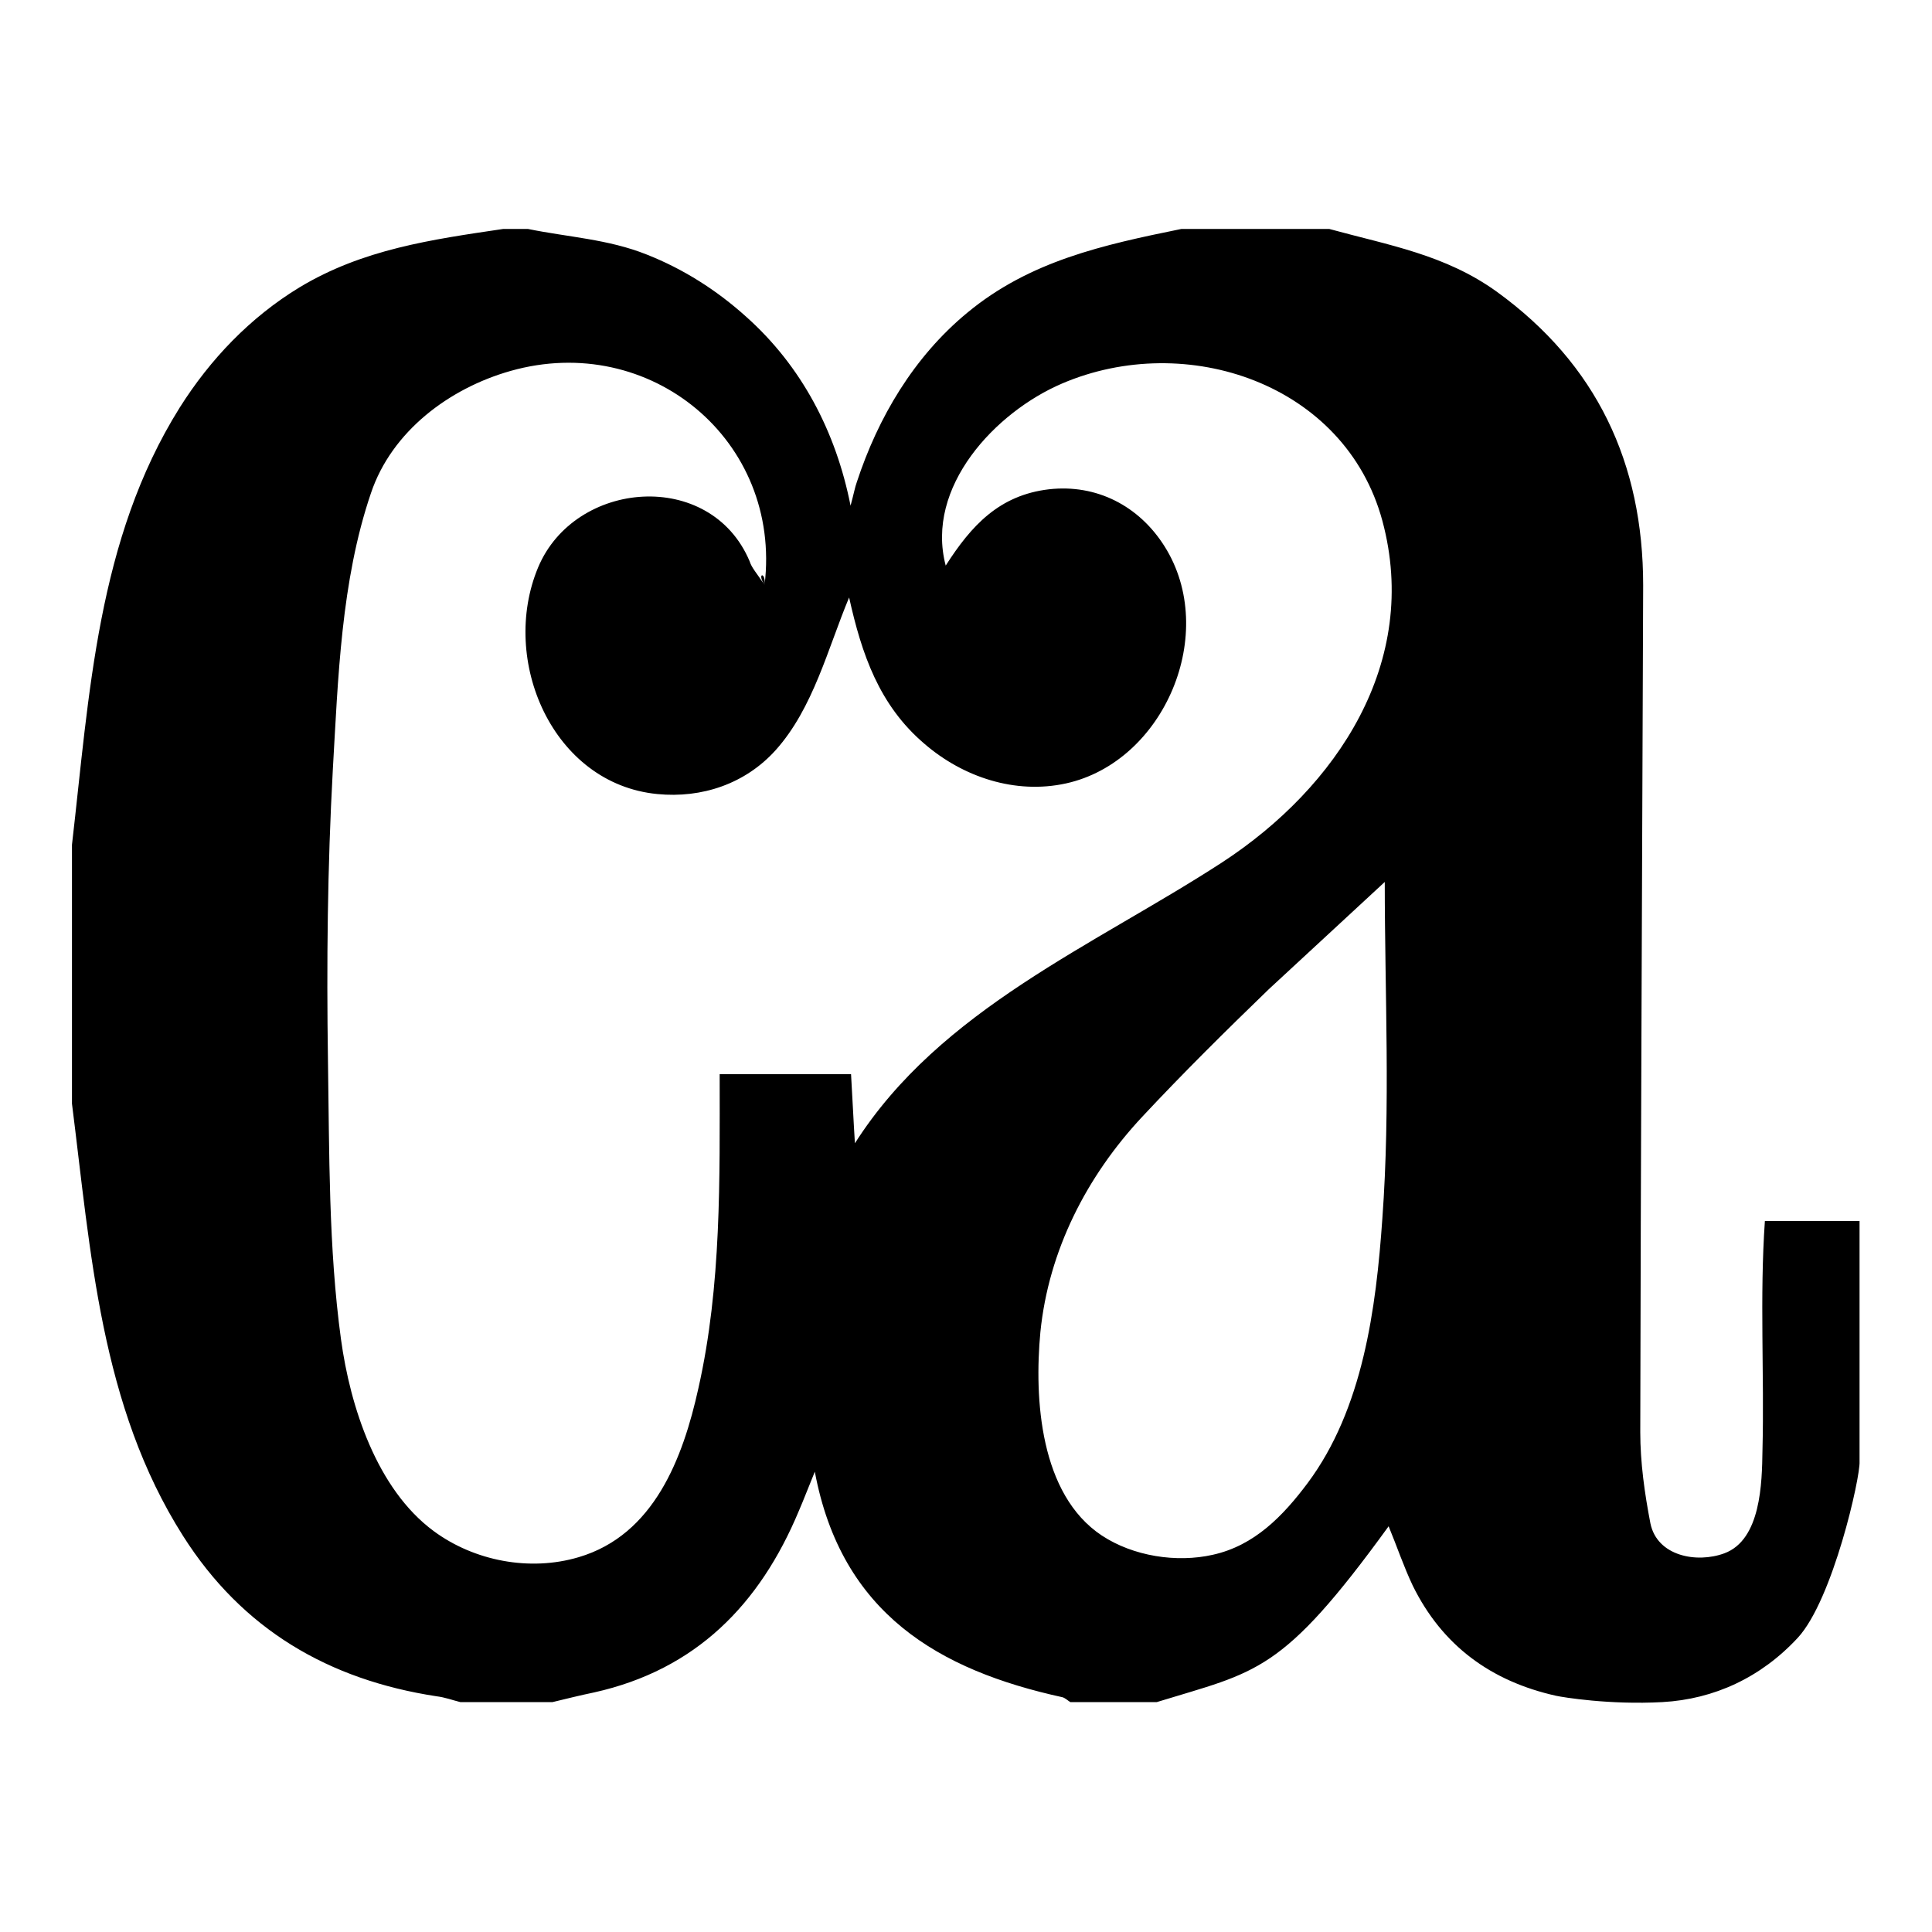 <svg version="1.1" id="Layer_1" xmlns="http://www.w3.org/2000/svg" xmlns:xlink="http://www.w3.org/1999/xlink" x="0px" y="0px" viewBox="0 0 400 400" style="enable-background:new 0 0 400 400;" xml:space="preserve">
<g>
    <path d="M244.6,47.4c10.2,0,20.4,0,30.6,0c12.4,3.4,24,5.3,34.7,13c20.7,15,30.3,35.5,30.3,60.8c-0.2,58.4-0.5,116.9-0.6,175.3
        c0,6.3,0.9,12.7,2.1,18.9c1.4,6.8,9.6,8.3,15.3,6.2c7.6-2.8,7.8-14.6,7.9-21.3c0.4-15.8-0.6-31.7,0.5-47.5c6.9,0,13.3,0,19.6,0c0,16.6,0,33.2,0,49.8c0.2,3.1-5.5,28.6-12.8,36.5c-7.6,8.2-17.3,12.7-28,13.3c-11,0.6-20.6-1-22-1.3c-13.5-3-23.6-10.4-29.7-22.8c-1.9-4-3.3-8.2-5-12.3c-22.2,30.6-27.2,30-48,36.4c-6,0-11.9,0-17.9,0c-0.5-0.3-1-0.8-1.6-1c-25.6-5.6-45.8-17.3-51.3-46.7c-1.4,3.4-2.3,5.8-3.3,8.1c-8.1,19.4-21.3,32.9-42.4,37.6c-2.9,0.6-5.7,1.3-8.6,2c-6.4,0-12.8,0-19.1,0c-1.6-0.4-3.2-1-4.9-1.2c-22.3-3.4-40.2-13.8-52.5-33.2c-17.1-26.9-19.1-58.7-23-89.5c0-17.9,0-35.7,0-53.6c3.6-31.1,5.2-63.2,22.3-90.5c6.3-10,14.6-18.7,24.8-24.9c13.1-7.9,27.3-9.9,42.2-12.1c1.7,0,3.4,0,5.1,0c8.3,1.7,16.6,2.1,24.6,5.3c7.6,3,14.5,7.4,20.5,12.8c11.6,10.3,18.7,24,21.7,39.2c0.7-2.6,0.9-3.8,1.3-4.9c4.4-13.4,11.8-25.9,22.8-35C213.2,54,228.4,50.7,244.6,47.4C254.8,47.4,238.6,48.6,244.6,47.4z M158.3,121.1c3.6-29.9-23.7-52.5-52.6-44.3C93,80.4,81.1,89.3,76.8,102.1c-6.2,18.2-6.8,38.4-7.9,57.4c-1.1,20-1.3,40-1,60c0.3,19.1,0.1,38.8,2.7,57.8c1.9,13.9,7.4,31,19.2,39.7c8.4,6.2,19.9,8.4,30,5.4c15.6-4.6,21.6-20.5,24.8-35c4.8-21.3,4.4-43.3,4.4-65c9.5,0,18.2,0,27.2,0c0.3,5,0.5,9.6,0.8,14.3c17.7-27.8,49.5-40.9,76.1-58.2c23.7-15.5,41-41.4,33.1-70.7c-7.7-28.4-40.6-39.4-66.3-28.4c-13.8,5.9-28.4,21.4-24.1,37.7c5.3-8.3,11.1-14.6,21.4-15.8c9.8-1.1,18.6,3.4,23.9,11.8c11.3,17.9,0,44.6-20.4,49.1c-10.5,2.3-21.3-1.3-29.3-8.2c-9.4-8-13-18.6-15.6-30.3c-4.4,10.5-7.4,22.9-15.2,31.6c-6.3,7-15.3,10-24.5,9.1c-21.7-2.1-32.7-27.7-24.7-46.9c7.6-18.2,35.7-20.5,43.8-1.3
        C155.6,117.5,156.6,118.6,158.3,121.1C158.6,118.3,156.6,118.6,158.3,121.1z M262.7,204.8c-8.9,8.6-17.7,17.3-26.2,26.4
        c-11.5,12.3-19.4,27.7-21.1,44.6c-1.3,13.8-0.1,33.6,12.7,42.1c6.5,4.3,15.5,5.7,23,4c8.6-1.9,14.5-8,19.6-14.8
        c11.5-15.4,14.2-36.2,15.5-54.8c1.7-23.2,0.5-46.5,0.5-69.7"></path>
</g>
</svg>

